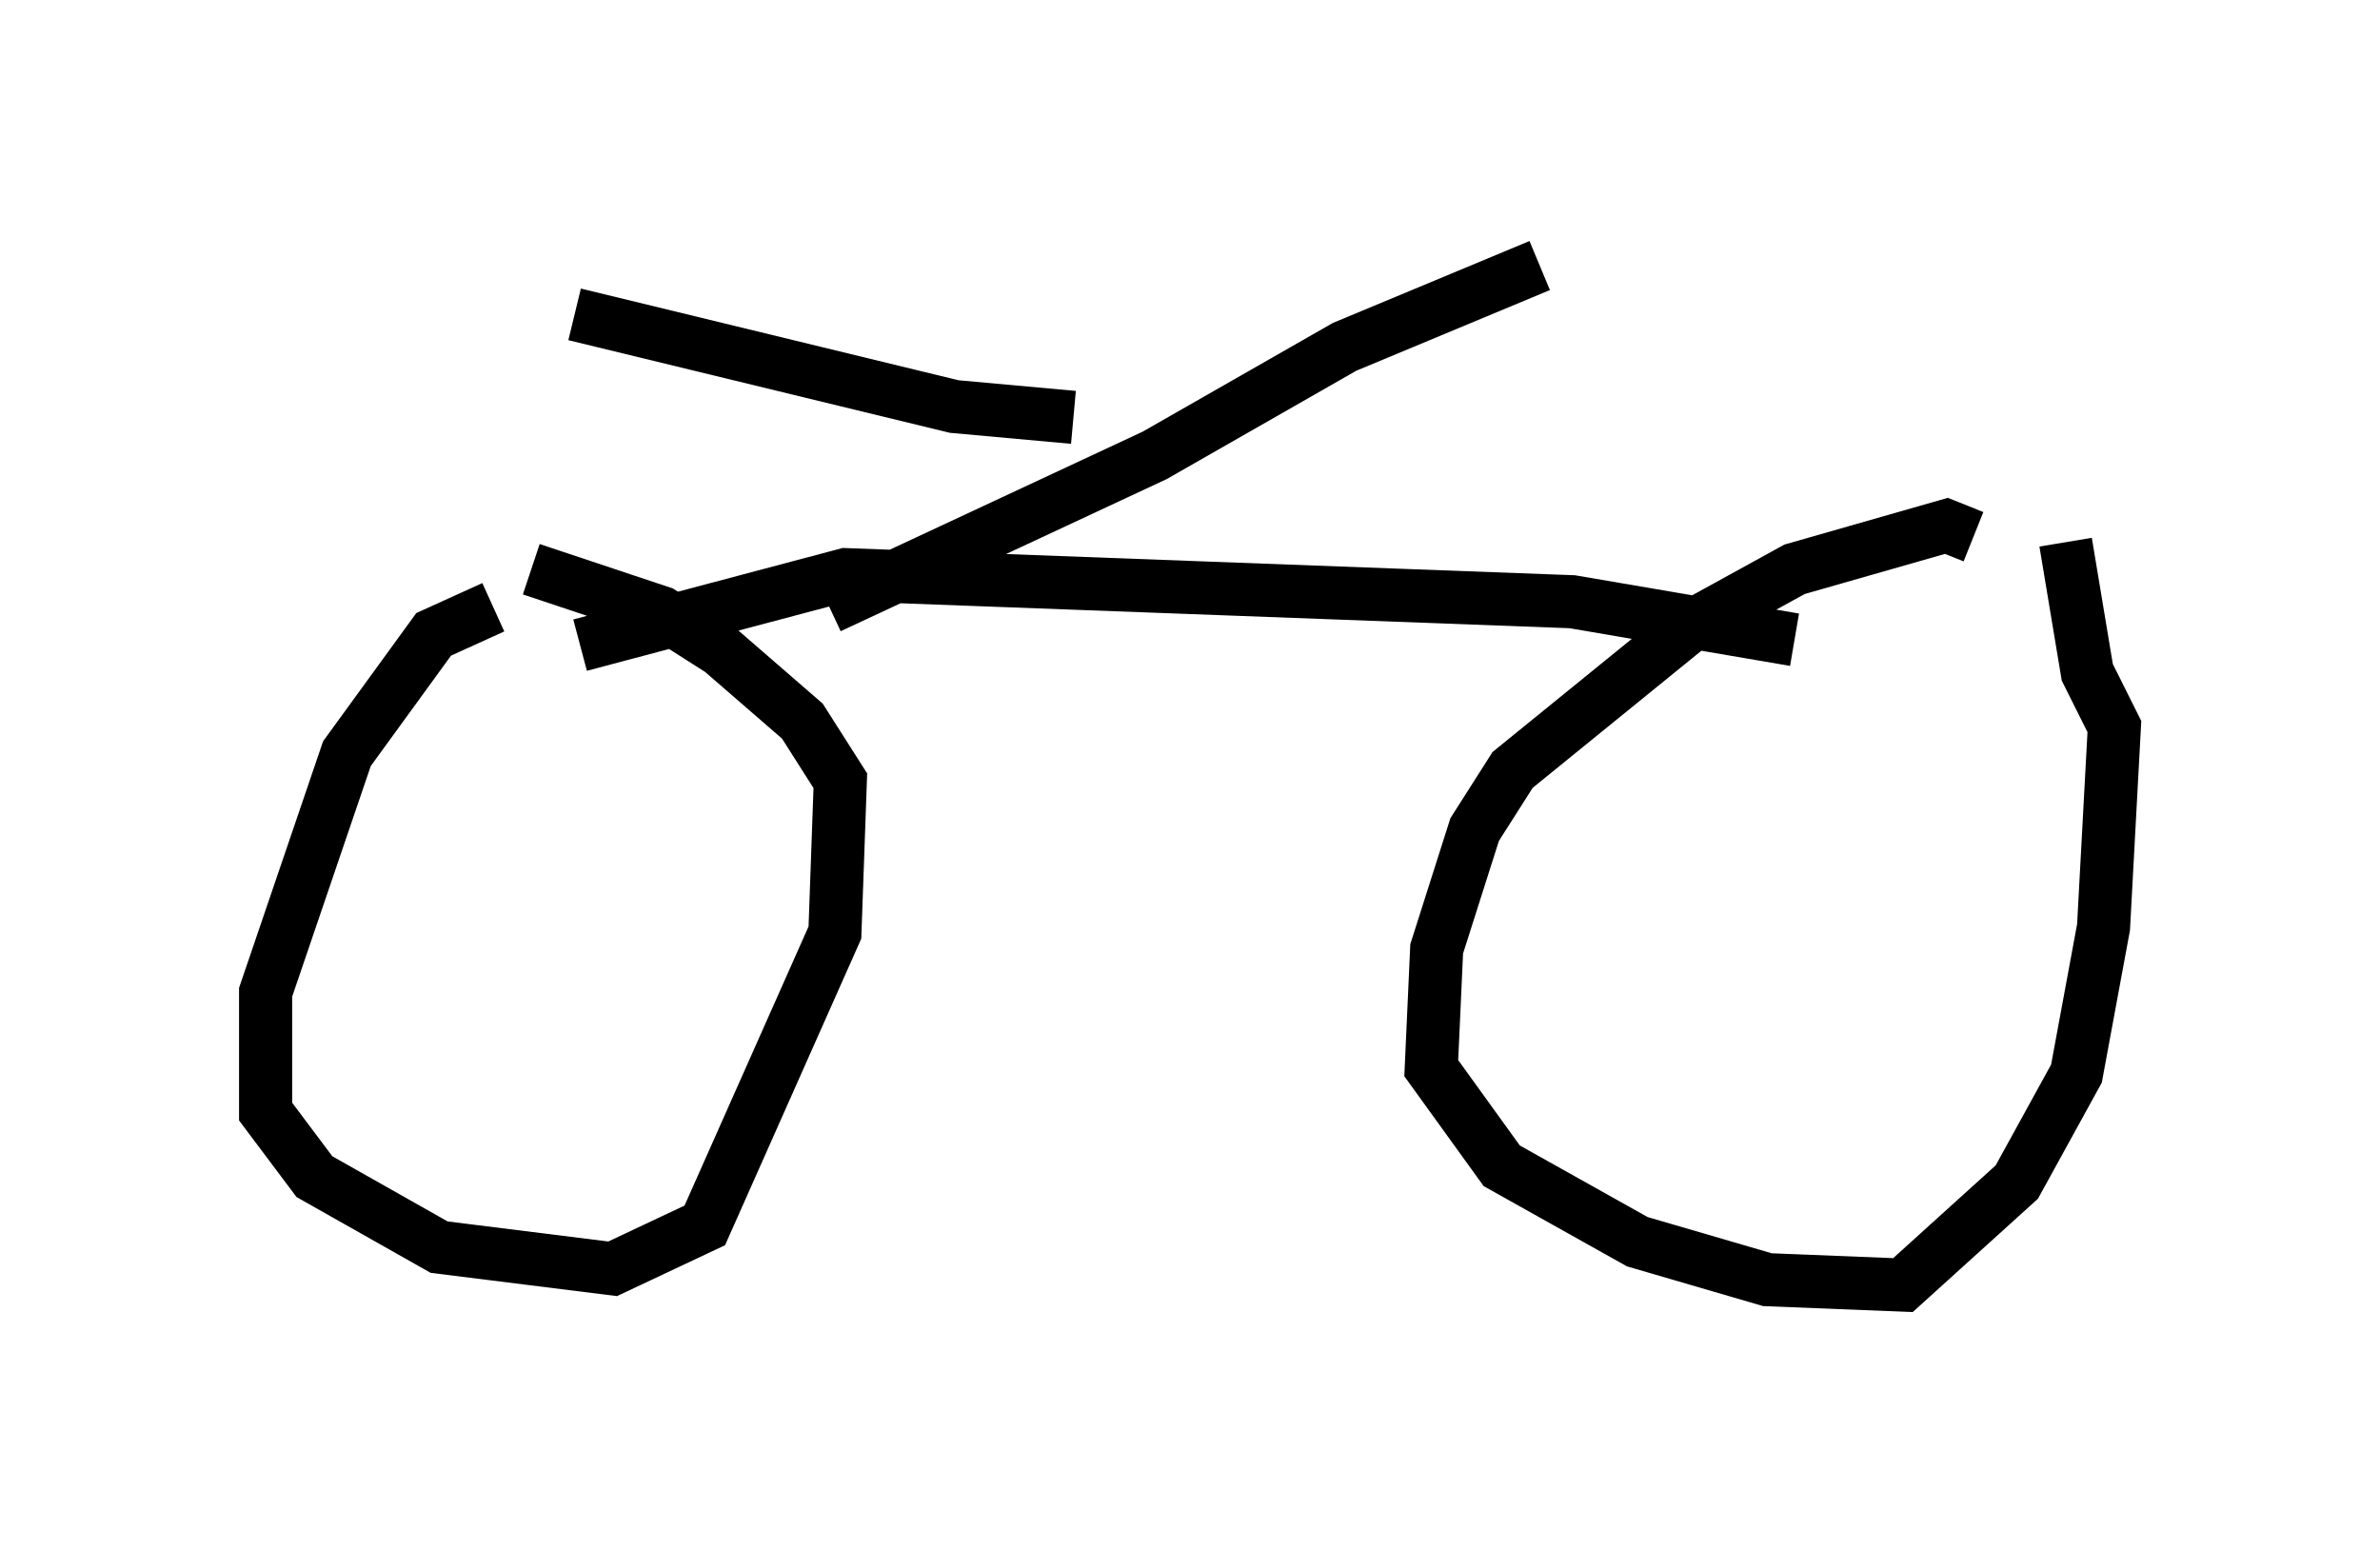 <?xml version="1.0" encoding="utf-8" ?>
<svg baseProfile="full" height="29.192" version="1.1" width="44.811" xmlns="http://www.w3.org/2000/svg" xmlns:ev="http://www.w3.org/2001/xml-events" xmlns:xlink="http://www.w3.org/1999/xlink"><defs /><rect fill="white" height="29.192" width="44.811" x="0" y="0" /><path d="M37.463, 11.431 m-0.306, -1.327 l-0.51, -0.204 -2.858, 0.817 l-2.042, 1.123 -3.267, 2.654 l-0.715, 1.123 -0.715, 2.246 l-0.102, 2.246 1.327, 1.838 l2.552, 1.429 2.45, 0.715 l2.552, 0.102 2.144, -1.94 l1.123, -2.042 0.51, -2.756 l0.204, -3.777 -0.51, -1.021 l-0.408, -2.45 m-29.604, 1.225 l-1.123, 0.51 -1.633, 2.246 l-1.531, 4.492 0.0, 2.246 l0.919, 1.225 2.348, 1.327 l3.267, 0.408 1.735, -0.817 l2.45, -5.513 0.102, -2.858 l-0.715, -1.123 -1.531, -1.327 l-1.123, -0.715 -2.45, -0.817 m0.919, 1.429 l5.002, -1.327 13.679, 0.51 l4.185, 0.715 m-18.171, -0.613 l6.125, -2.858 3.573, -2.042 l3.675, -1.531 m-8.779, 2.858 l-2.246, -0.204 -7.146, -1.735 " fill="none" stroke="black" stroke-width="1" /></svg>